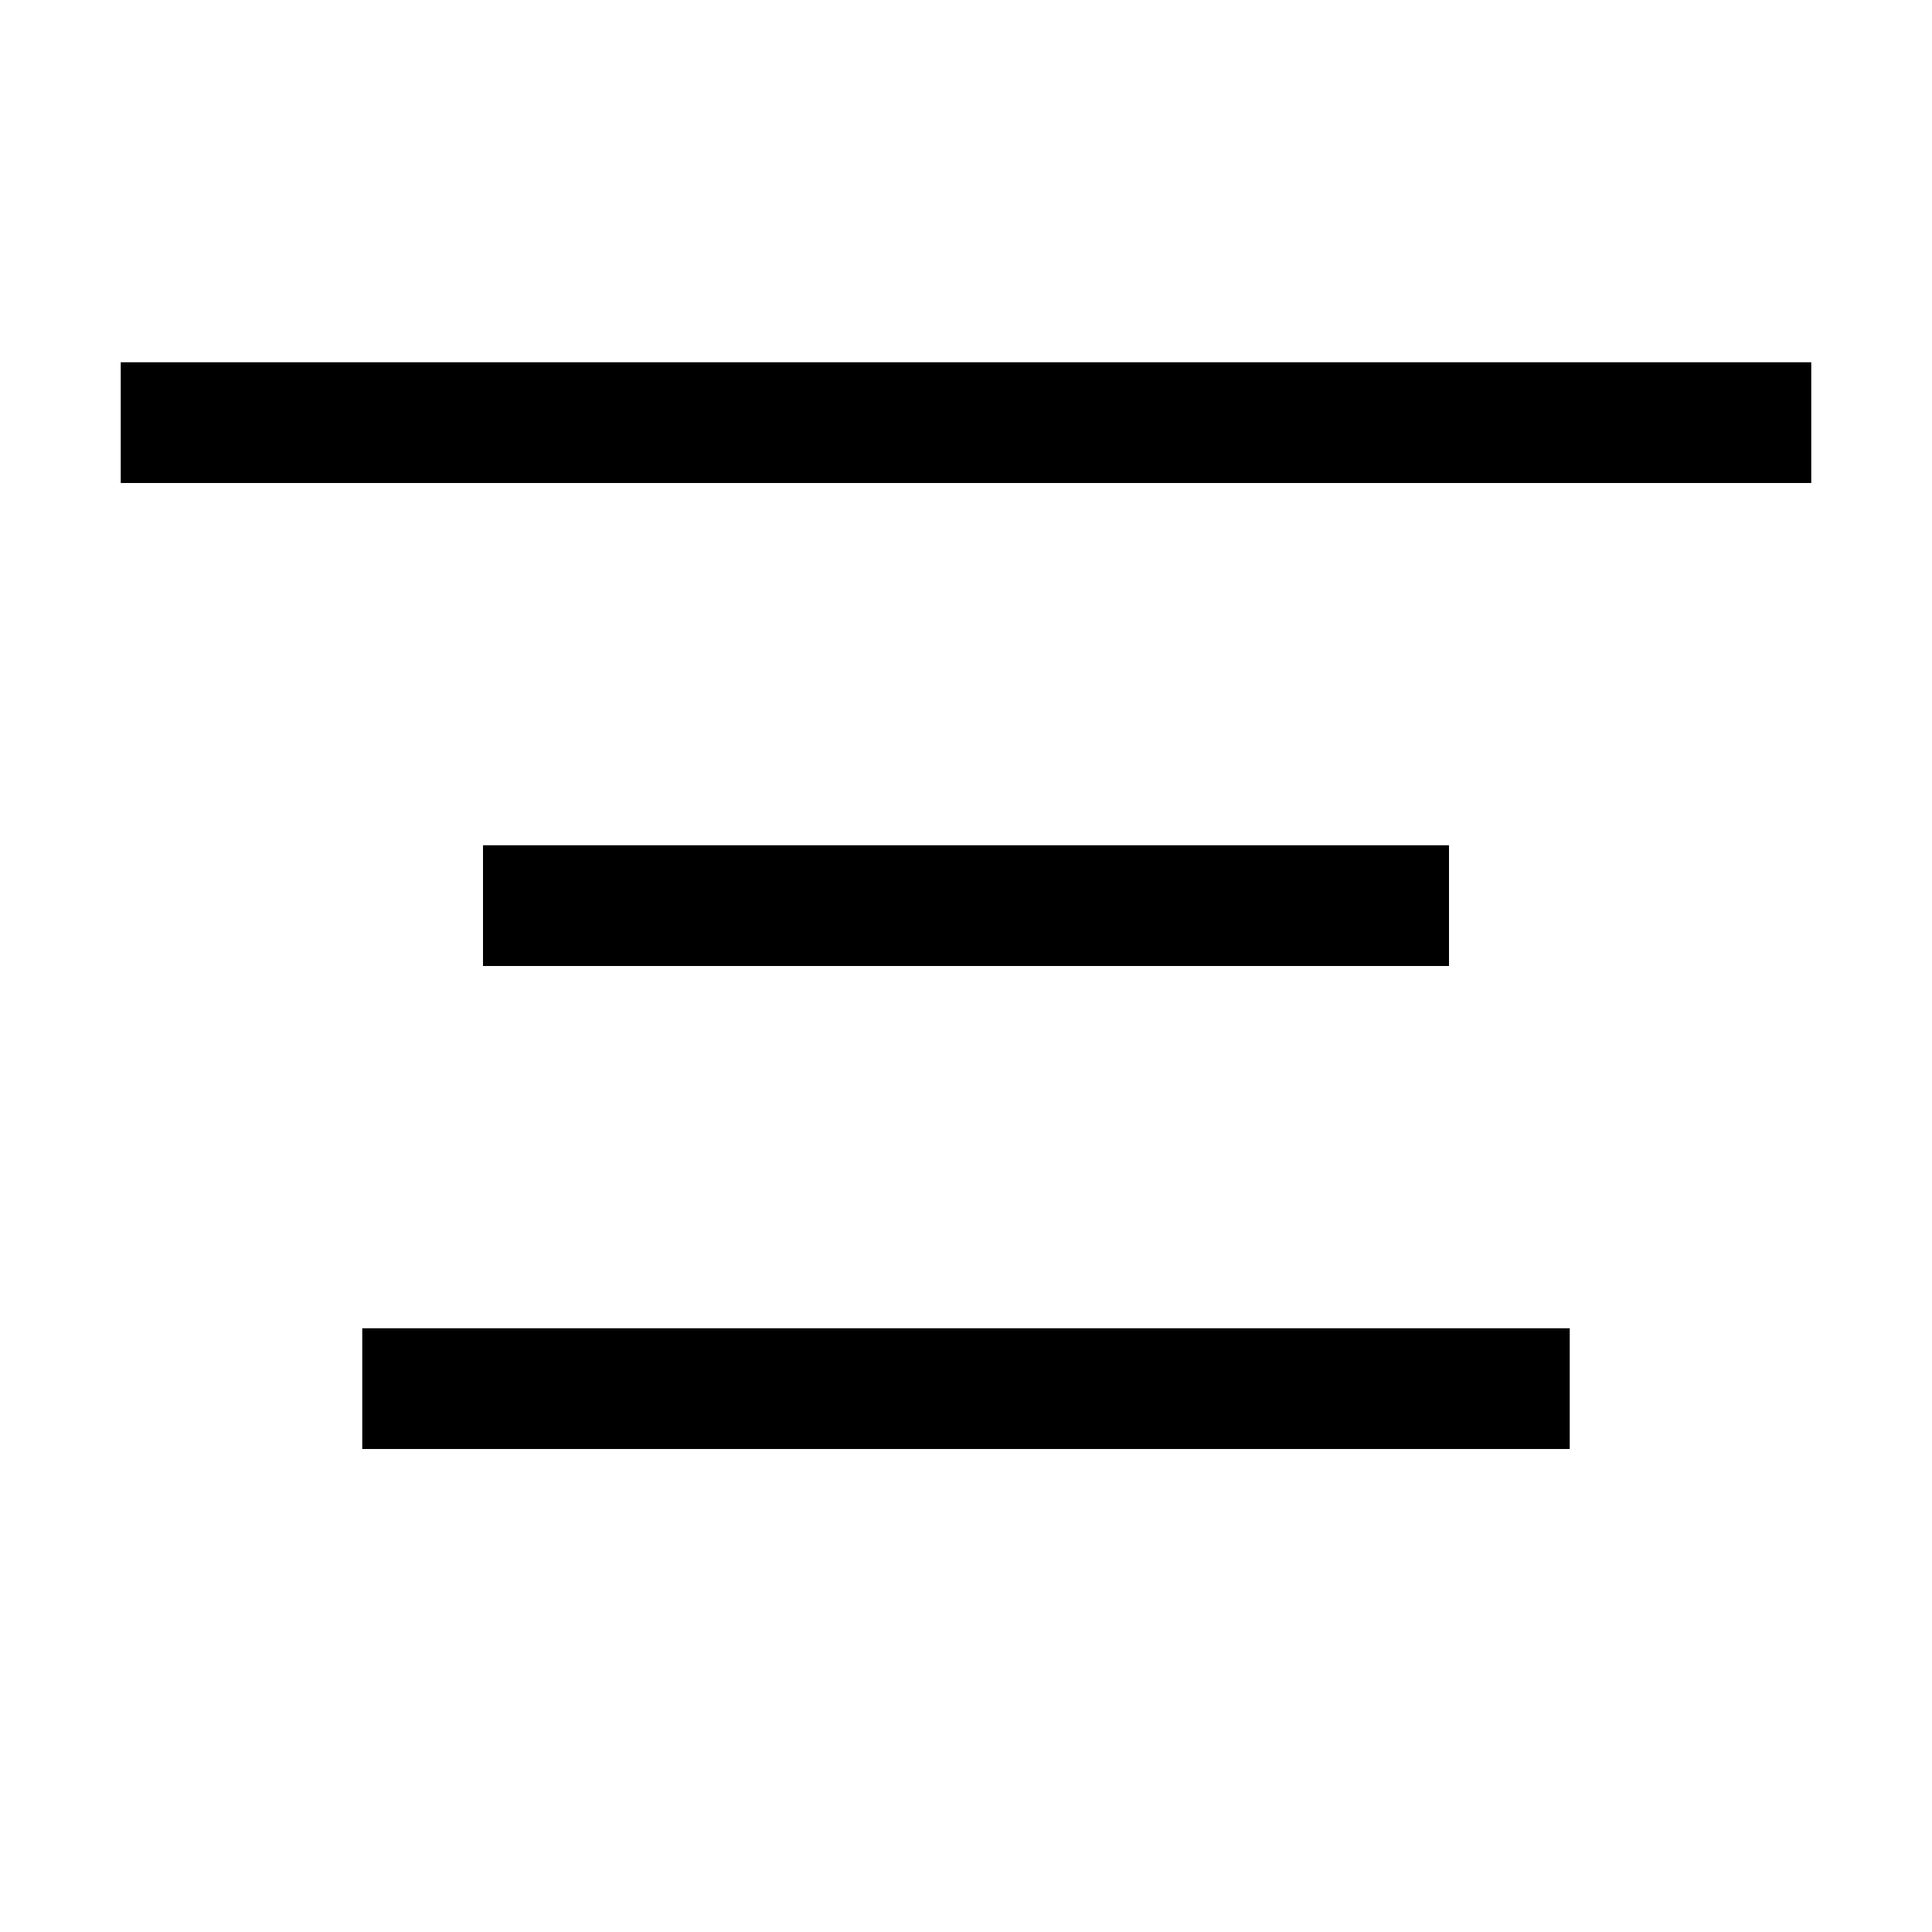 <svg width="16" height="16" viewBox="0 0 16 16" fill="none" xmlns="http://www.w3.org/2000/svg">
<path fillRule="evenodd" clip-rule="evenodd" d="M1 3H15V4H1V3ZM4 7H12V8H4V7ZM13 11H3V12H13V11Z" fill="black"/>
</svg>
